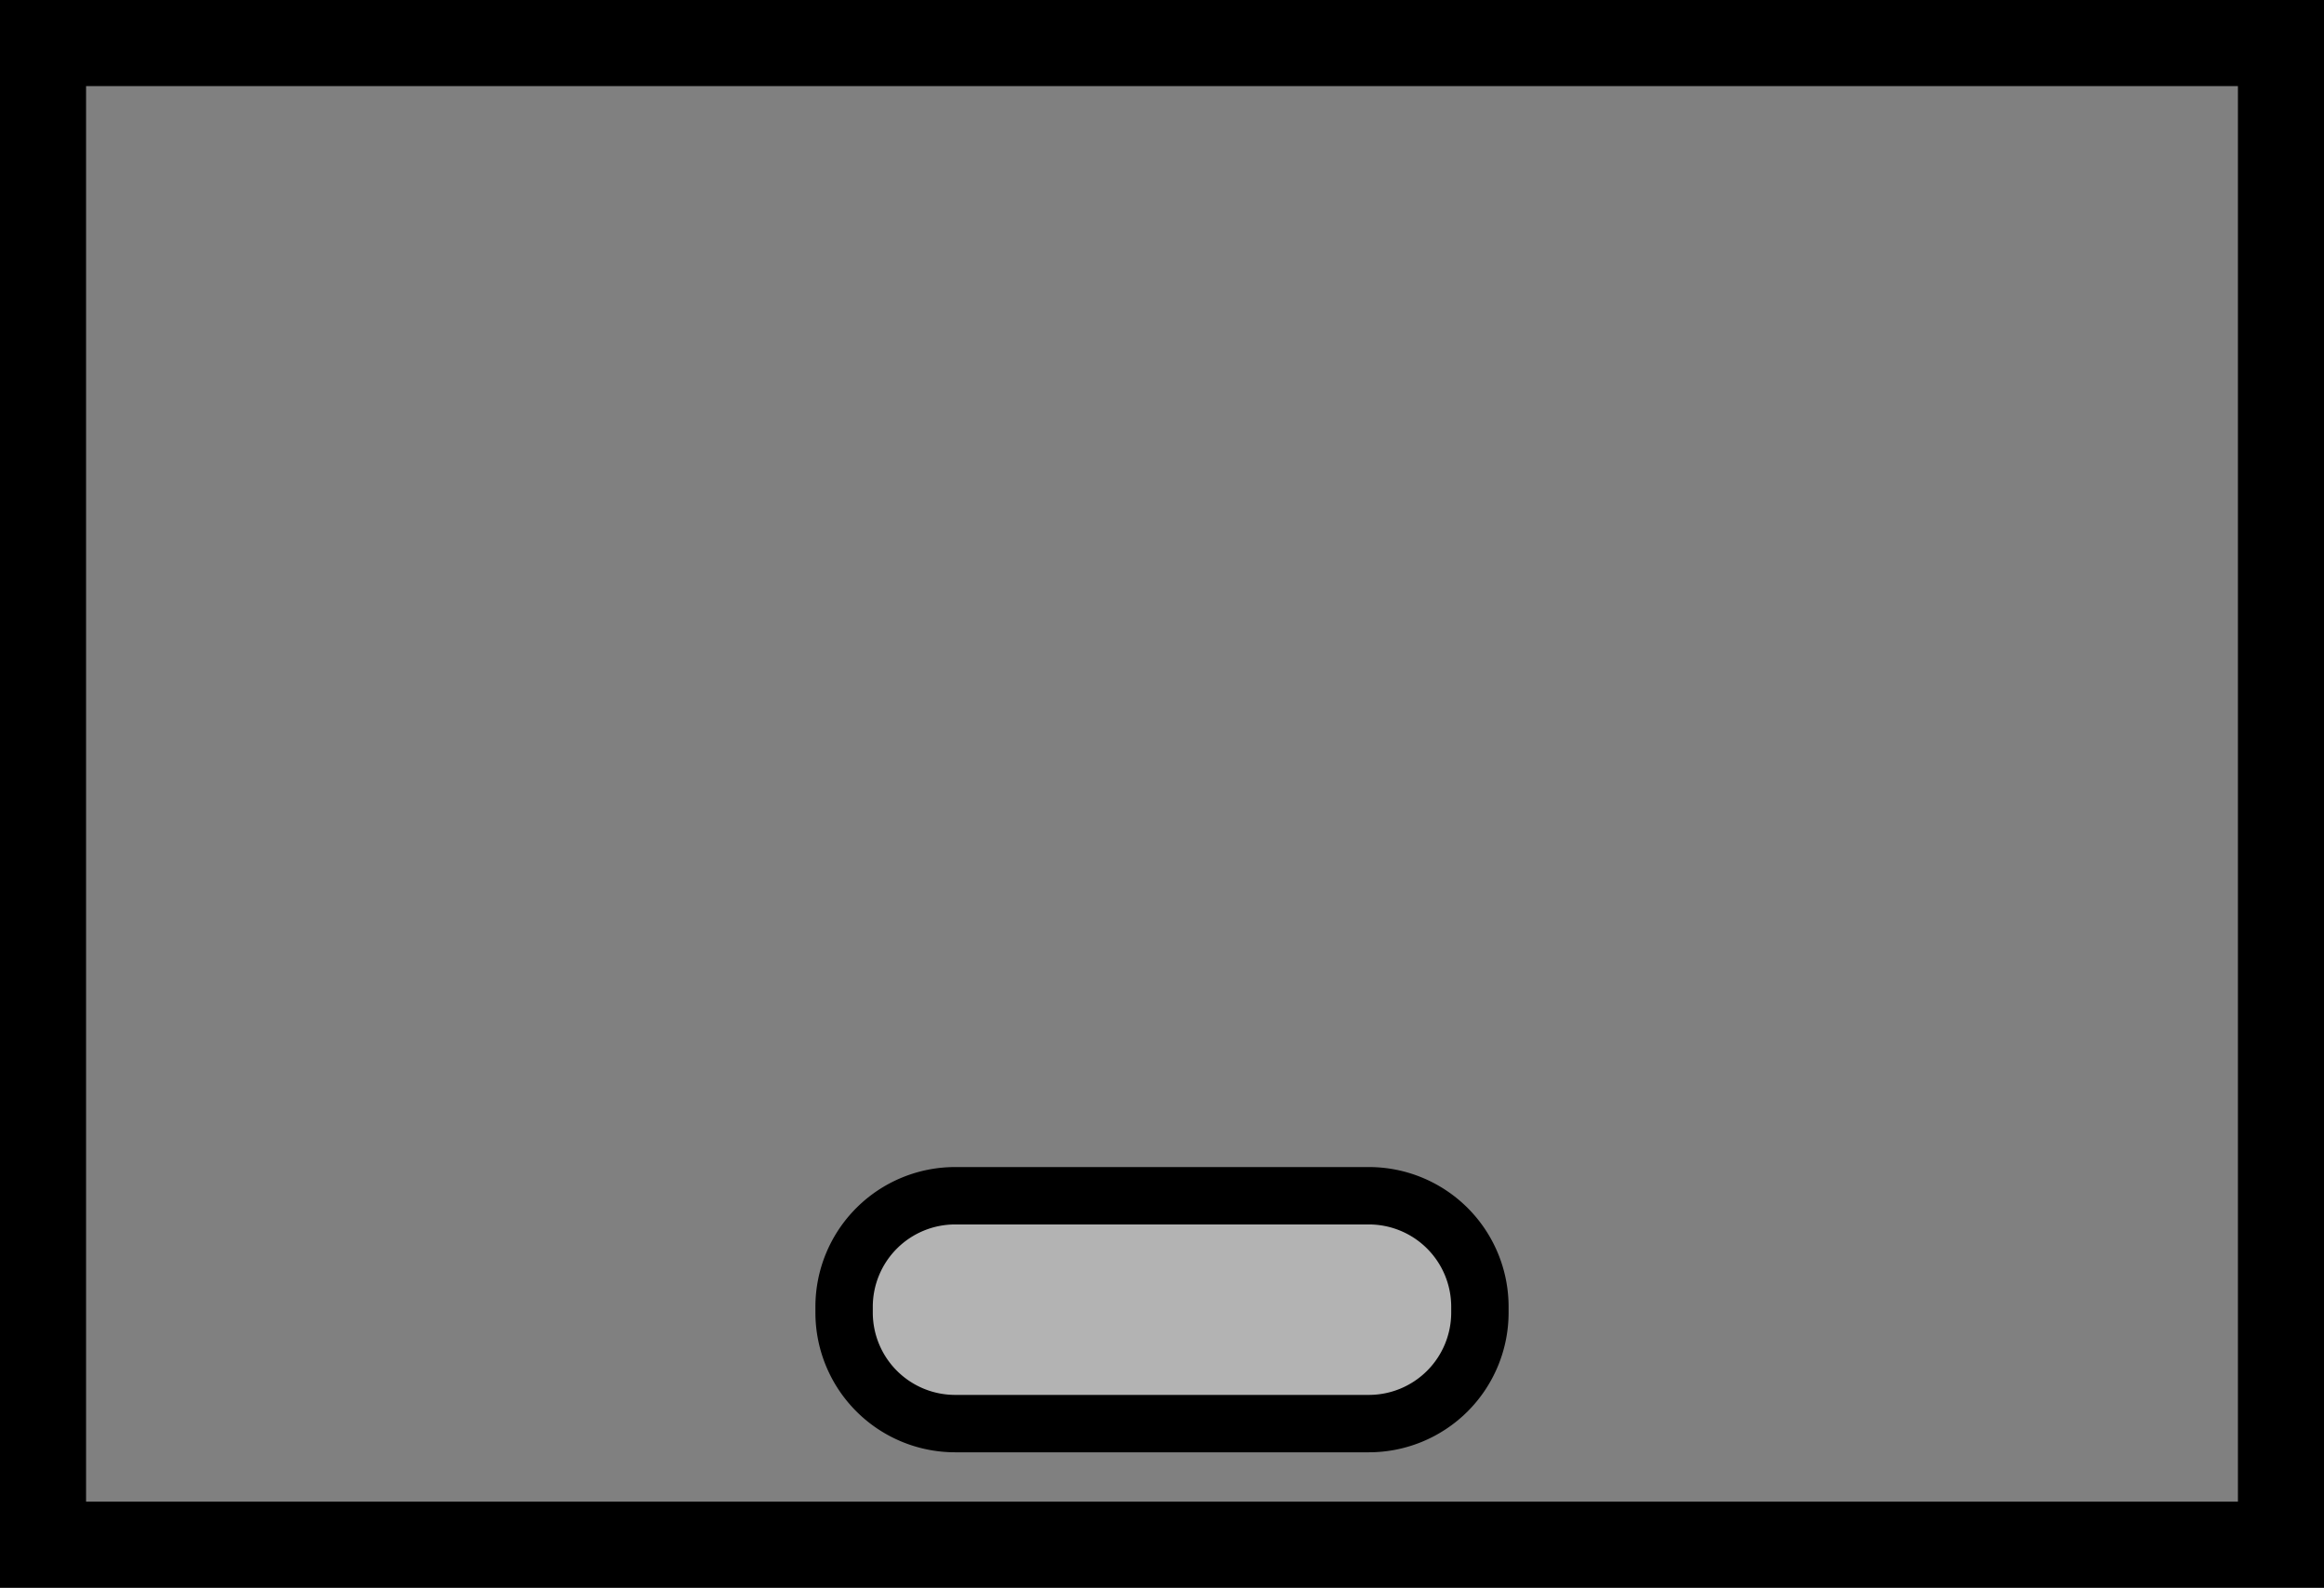 <?xml version="1.0" encoding="UTF-8"?>
<svg data-bbox="0 0 81 55.33" viewBox="0 0 81 55.33" xmlns="http://www.w3.org/2000/svg" data-type="ugc">
    <rect x="0" y="0" width="81" height="55.33" fill="#808080" stroke="none"/>
    <g>
        <path d="M78 3v49.33H3V3h75m3-3H0v55.33h81V0Z"/>
        <path fill="#ffffff" opacity=".4" d="M51.58 45.54v.2a3.87 3.87 0 0 1-3.87 3.87H33.29a3.87 3.87 0 0 1-3.87-3.87v-.2a3.87 3.87 0 0 1 3.87-3.87h14.42a3.87 3.87 0 0 1 3.87 3.87z"/>
        <path fill="none" stroke="#000000" stroke-miterlimit="10" stroke-width="2" d="M51.58 45.54v.2a3.87 3.87 0 0 1-3.87 3.87H33.29a3.87 3.87 0 0 1-3.87-3.87v-.2a3.87 3.87 0 0 1 3.87-3.87h14.42a3.87 3.87 0 0 1 3.87 3.87z"/>
    </g>
</svg>
